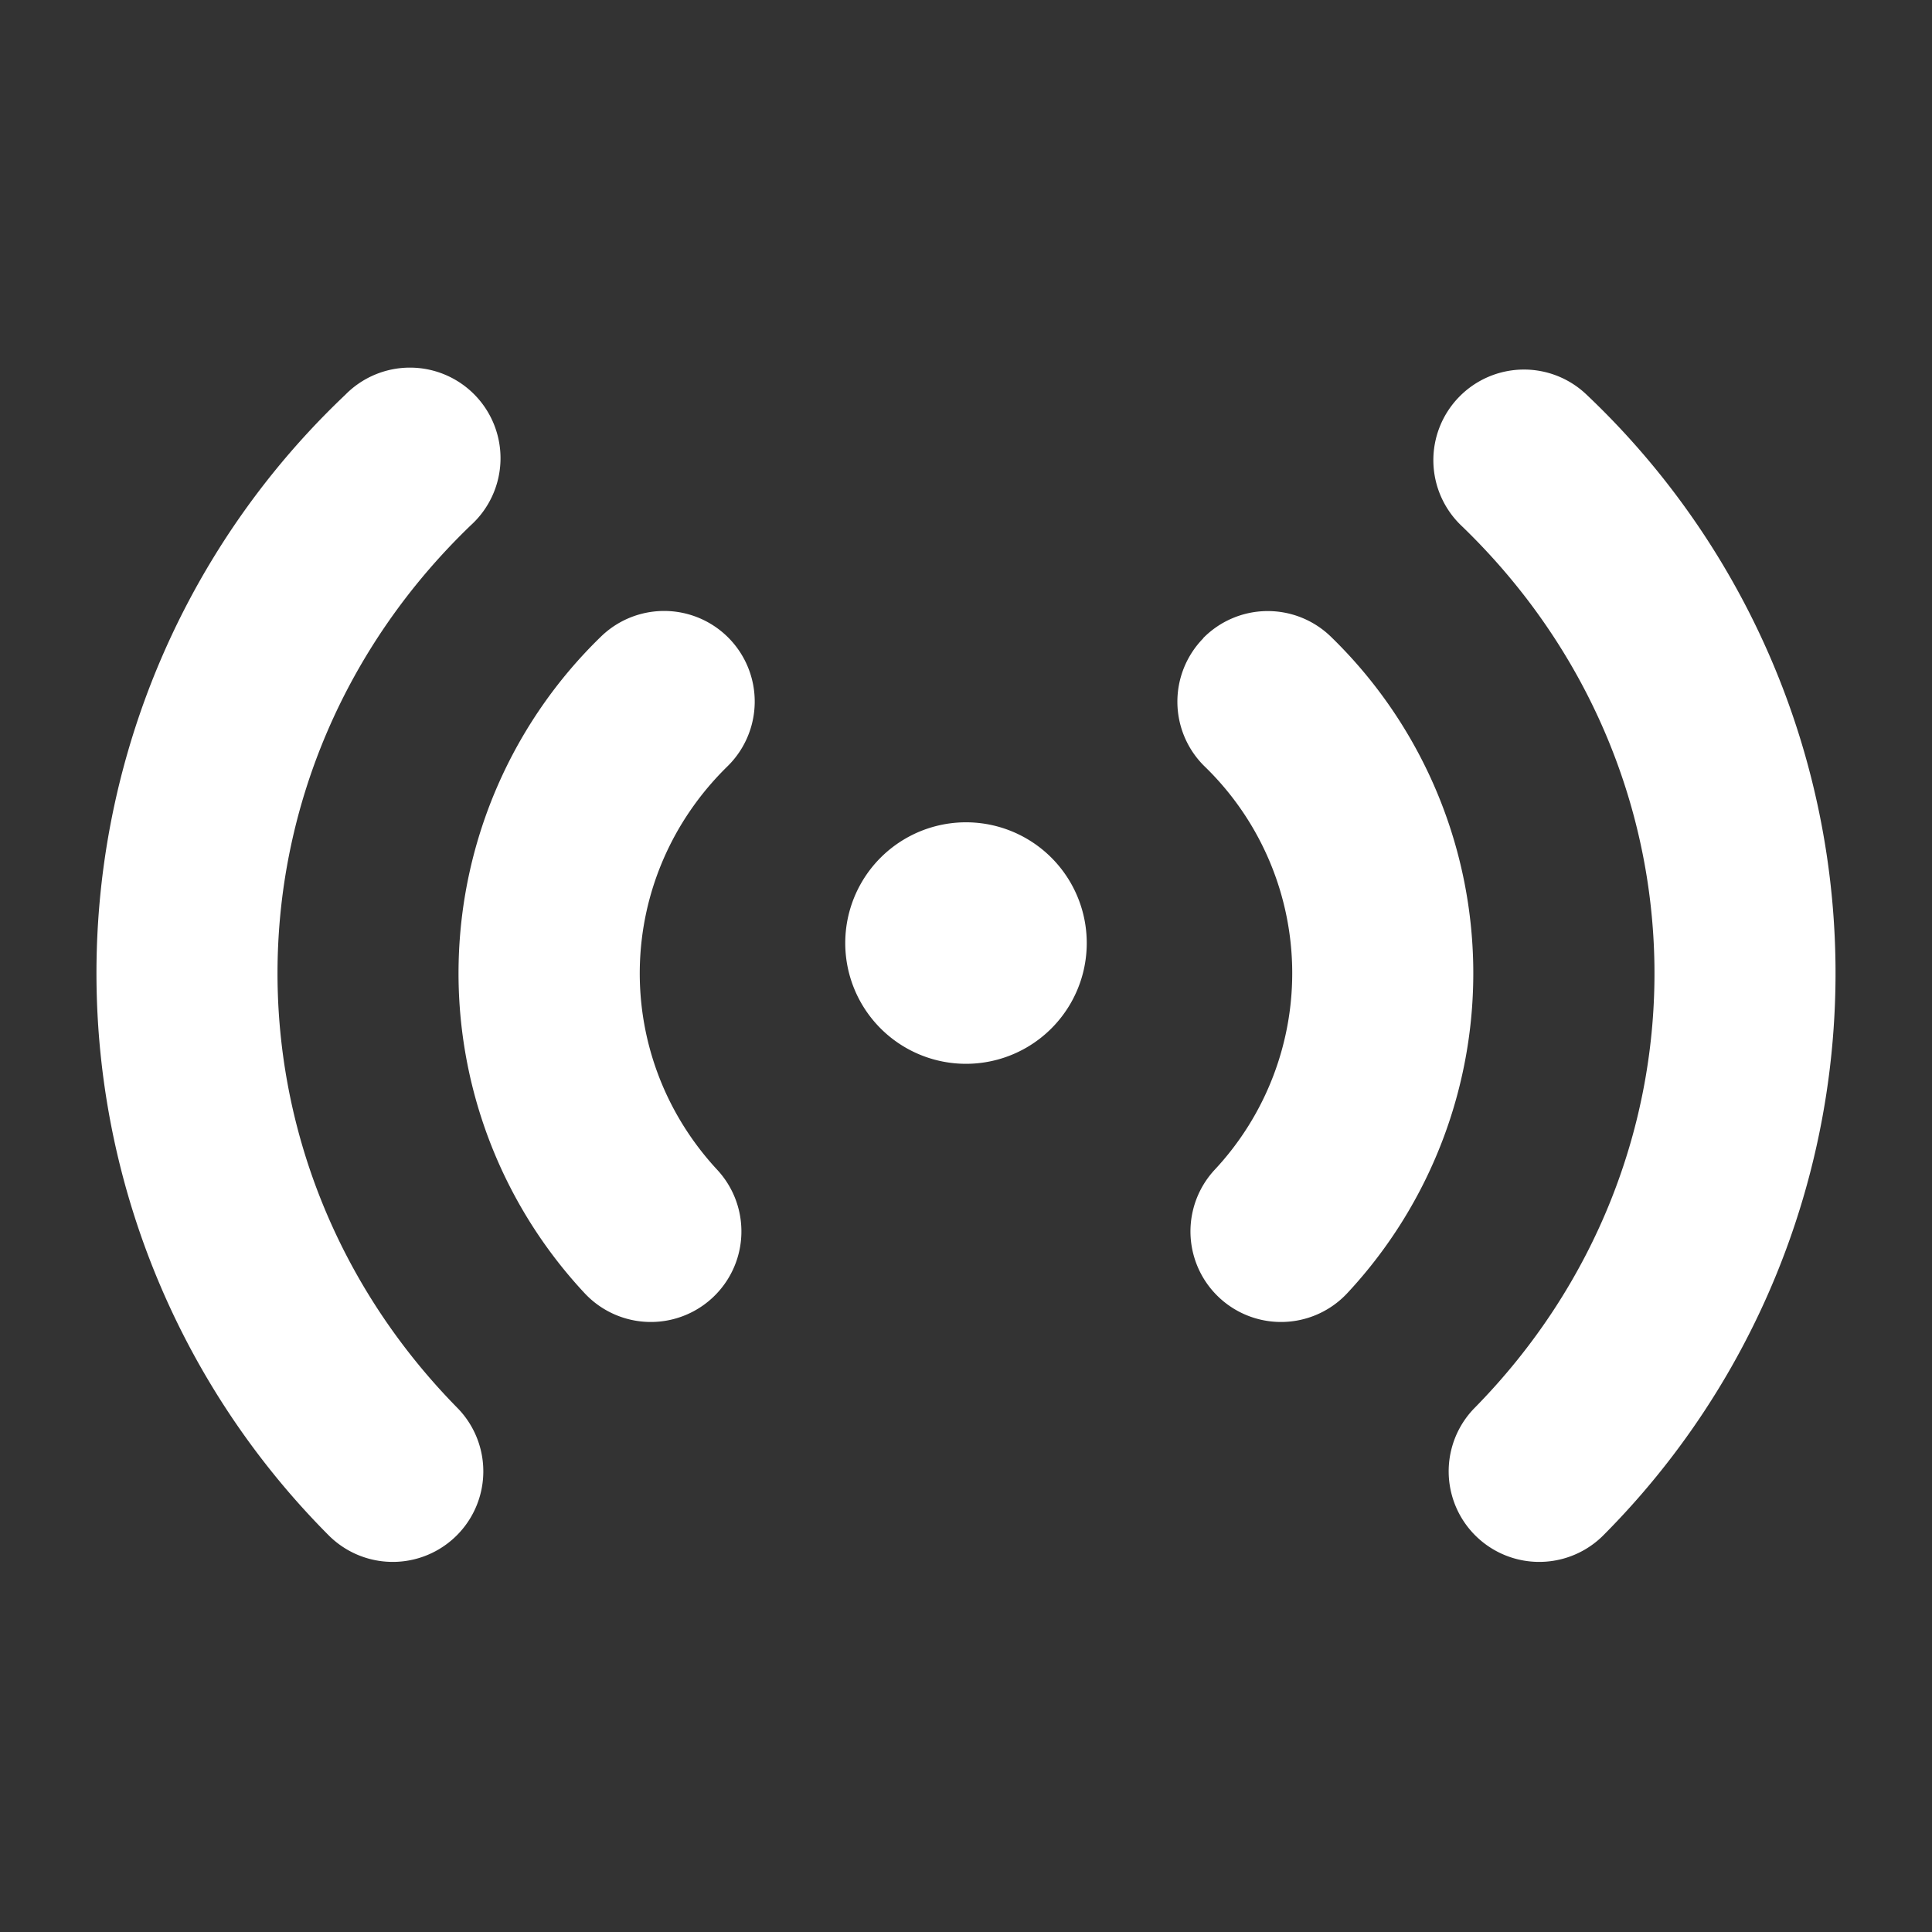 <svg xmlns="http://www.w3.org/2000/svg" width="32" height="32" fill="none" viewBox="0 0 16 16"><rect x="0" y="0" width="16" height="16" fill="#333333" stroke="none"/><path fill="none" d="M0 0h16v16H0z"/><path fill="#fff" fill-rule="evenodd" d="M2.859 3.27a.75.75 0 1 1 1.04 1.08c-2.1 2.02-2.133 5.26-.104 7.317a.75.75 0 0 1-1.068 1.053 6.597 6.597 0 0 1 .132-9.45m2.116 2.004a.75.75 0 1 1 1.05 1.072c-.94.92-.968 2.39-.085 3.342a.75.75 0 0 1-1.1 1.02 3.884 3.884 0 0 1 .135-5.434m7.106-1.984a.75.75 0 0 1 1.06-.02 6.597 6.597 0 0 1 .132 9.45.75.75 0 0 1-1.068-1.053C14.235 9.61 14.2 6.37 12.1 4.351a.75.75 0 0 1-.02-1.06M9.964 5.285a.75.75 0 0 1 1.06-.01 3.884 3.884 0 0 1 .135 5.433.75.75 0 0 1-1.1-1.02 2.384 2.384 0 0 0-.084-3.342.75.75 0 0 1-.01-1.06M7 7.81a1 1 0 1 1 2 0 1 1 0 0 1-2 0" clip-rule="evenodd"/></svg>